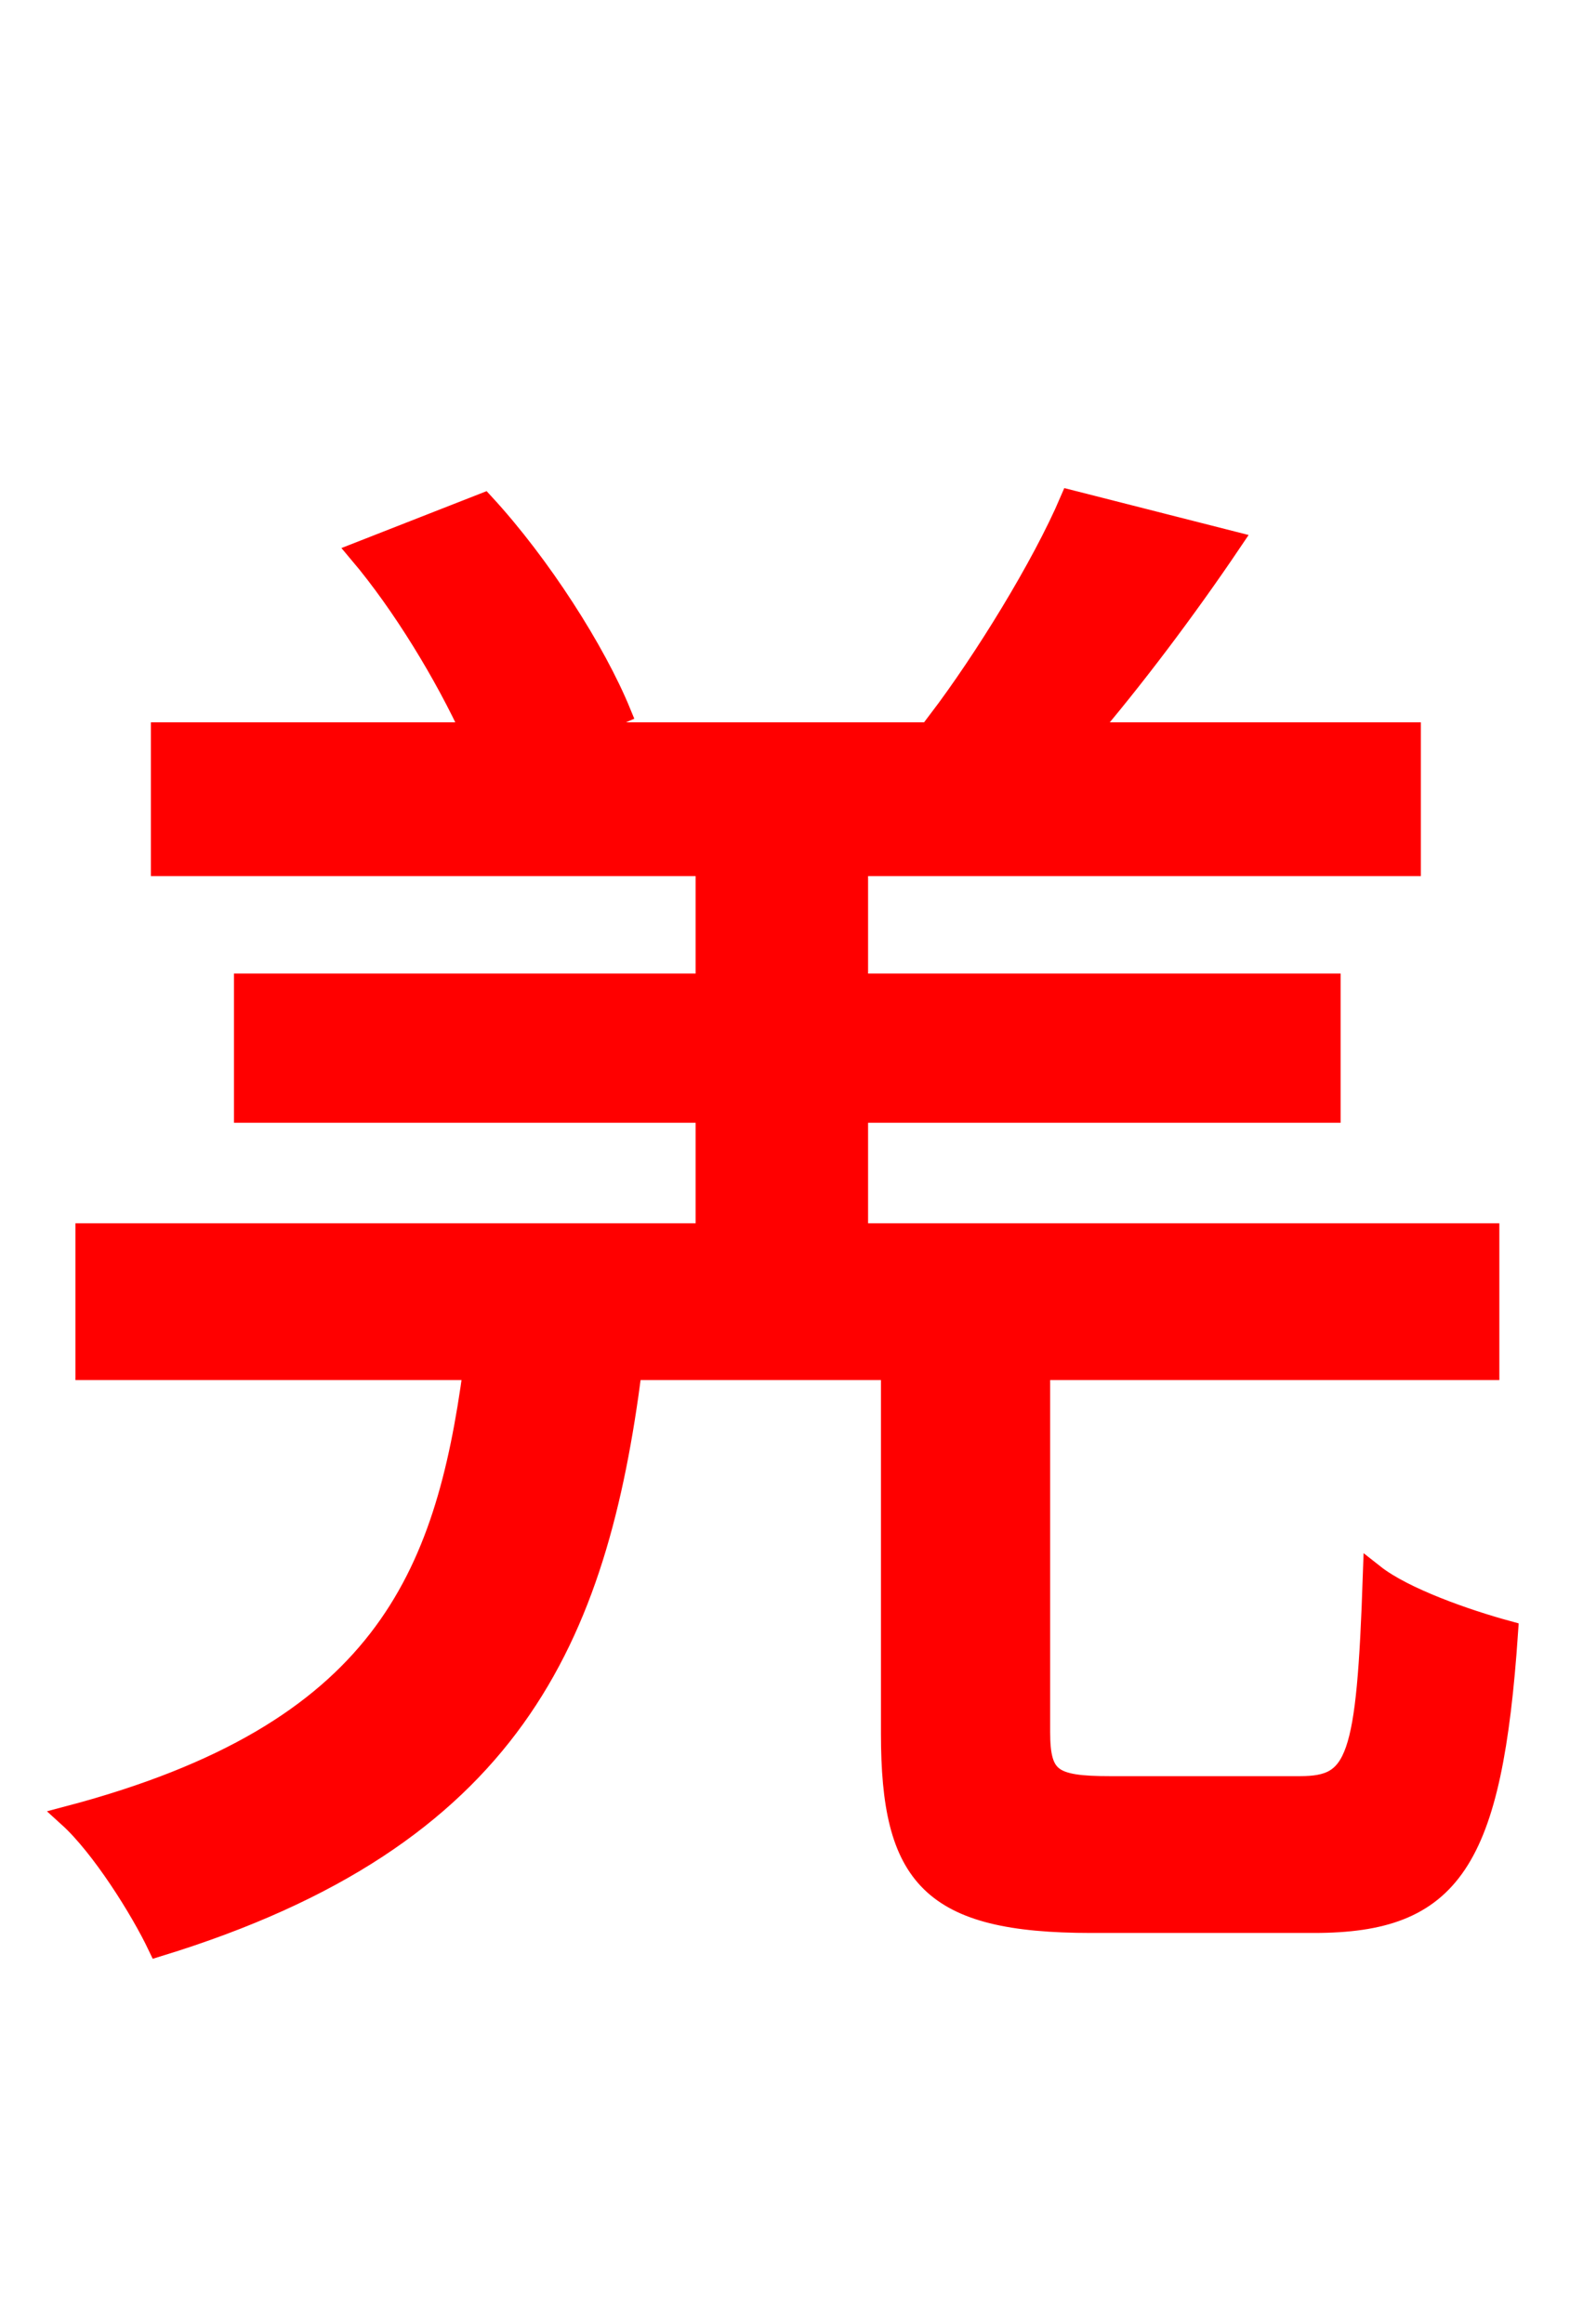 <svg xmlns="http://www.w3.org/2000/svg" xmlns:xlink="http://www.w3.org/1999/xlink" width="72" height="106.56"><path fill="red" stroke="red" d="M50.90 81.94C48.24 81.94 47.66 81.58 47.66 79.42L47.66 62.78L68.26 62.78L68.26 56.59L39.31 56.59L39.31 50.98L60.98 50.98L60.98 45.14L39.31 45.14L39.31 39.67L64.66 39.67L64.66 33.62L49.82 33.62C51.91 31.18 54.36 27.94 56.45 24.84L49.10 22.97C47.81 25.99 45.14 30.31 43.06 33.05L44.78 33.62L26.28 33.62L28.44 32.69C27.29 29.88 24.77 25.92 22.18 23.11L16.49 25.34C18.50 27.72 20.45 30.96 21.67 33.62L7.42 33.62L7.42 39.67L32.40 39.67L32.40 45.14L11.23 45.14L11.23 50.98L32.40 50.98L32.40 56.59L3.96 56.59L3.96 62.78L21.74 62.78C20.45 72.36 17.57 79.49 3.17 83.30C4.68 84.67 6.48 87.55 7.27 89.21C23.47 84.24 27.36 75.10 28.94 62.78L40.90 62.78L40.90 79.49C40.90 86.04 42.70 88.13 50.04 88.13L60.26 88.13C66.53 88.13 68.40 85.39 69.12 74.81C67.25 74.30 64.37 73.30 63.00 72.22C62.71 80.71 62.28 81.94 59.62 81.94Z"/></svg>
